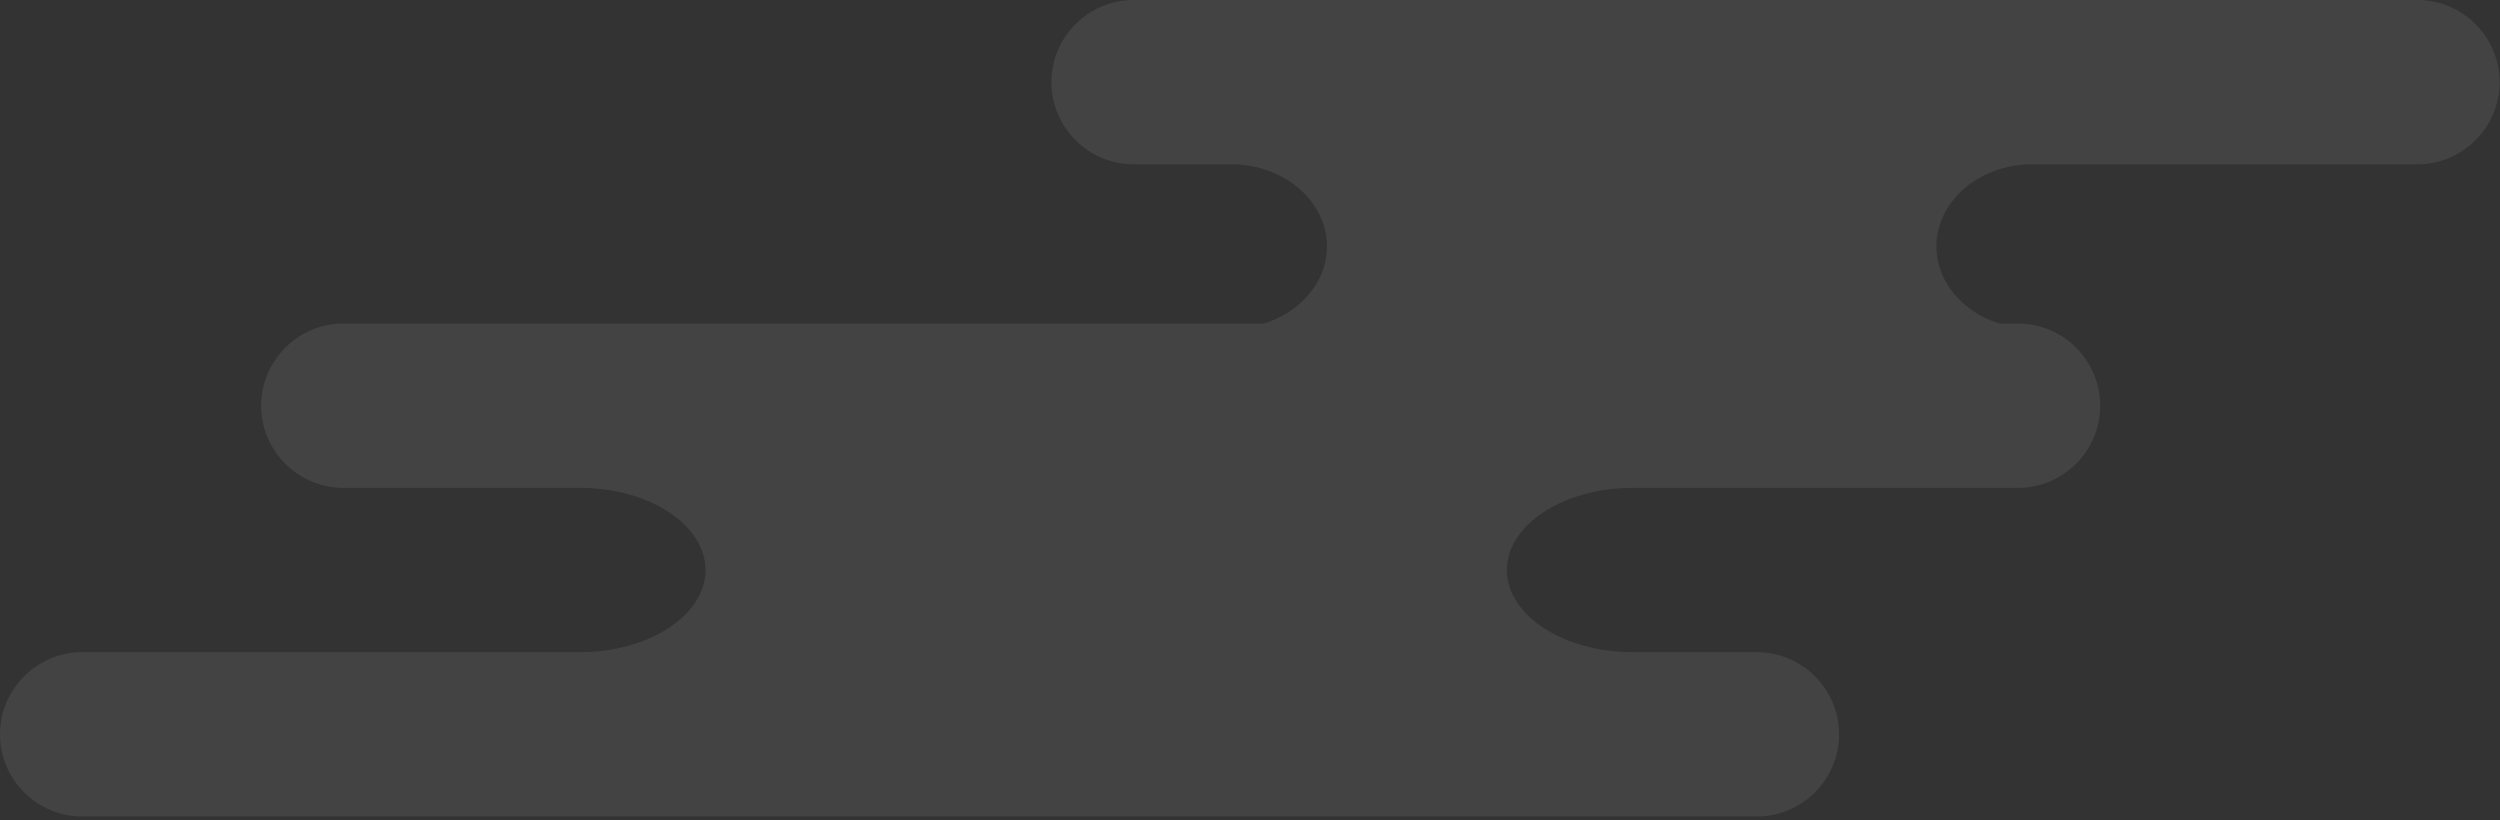 <?xml version="1.0" encoding="UTF-8" standalone="no"?>
<svg width="509px" height="167px" viewBox="0 0 509 167" version="1.1" xmlns="http://www.w3.org/2000/svg" xmlns:xlink="http://www.w3.org/1999/xlink">
    <rect x="0" y="0" width="509" height="167" fill="#333333" stroke="none"/>
    <defs></defs>
    <g id="Lot1" stroke="none" stroke-width="1" fill="none" fill-rule="evenodd" fill-opacity="0.08">
        <g id="UI-KIT-page-404" transform="translate(-2341, -515)" fill="#FFFFFF">
            <path d="M2833.202,515 L2571.79,515 C2562.595,515 2555.07,522.526 2555.07,531.726 L2555.07,531.726 C2555.07,540.927 2562.595,548.453 2571.79,548.453 L2591.74,548.453 C2602.431,548.455 2611.177,555.981 2611.177,565.179 C2611.177,572.374 2605.817,578.529 2598.368,580.875 L2410.892,580.875 C2401.698,580.875 2394.173,588.401 2394.173,597.602 C2394.173,606.802 2401.698,614.328 2410.892,614.328 L2459.086,614.328 C2473.145,614.331 2484.648,621.856 2484.648,631.055 C2484.648,640.253 2473.143,647.781 2459.082,647.781 L2361.122,647.781 L2357.719,647.781 C2348.523,647.781 2341,655.307 2341,664.508 C2341,673.706 2348.523,681.232 2357.719,681.232 L2698.712,681.232 C2707.908,681.232 2715.433,673.706 2715.433,664.508 C2715.433,655.307 2707.908,647.781 2698.712,647.781 L2673.366,647.781 C2659.305,647.779 2647.802,640.253 2647.802,631.055 C2647.802,621.856 2659.305,614.331 2673.366,614.328 L2751.889,614.328 C2761.083,614.328 2768.606,606.802 2768.606,597.602 C2768.606,588.401 2761.083,580.875 2751.889,580.875 L2748.057,580.875 C2740.607,578.529 2735.245,572.374 2735.245,565.179 C2735.245,555.981 2743.992,548.455 2754.682,548.453 L2833.202,548.453 C2842.396,548.453 2849.921,540.927 2849.921,531.726 L2849.921,531.726 C2849.921,522.526 2842.396,515 2833.202,515" id="cloud_05"></path>
        </g>
    </g>
</svg>
